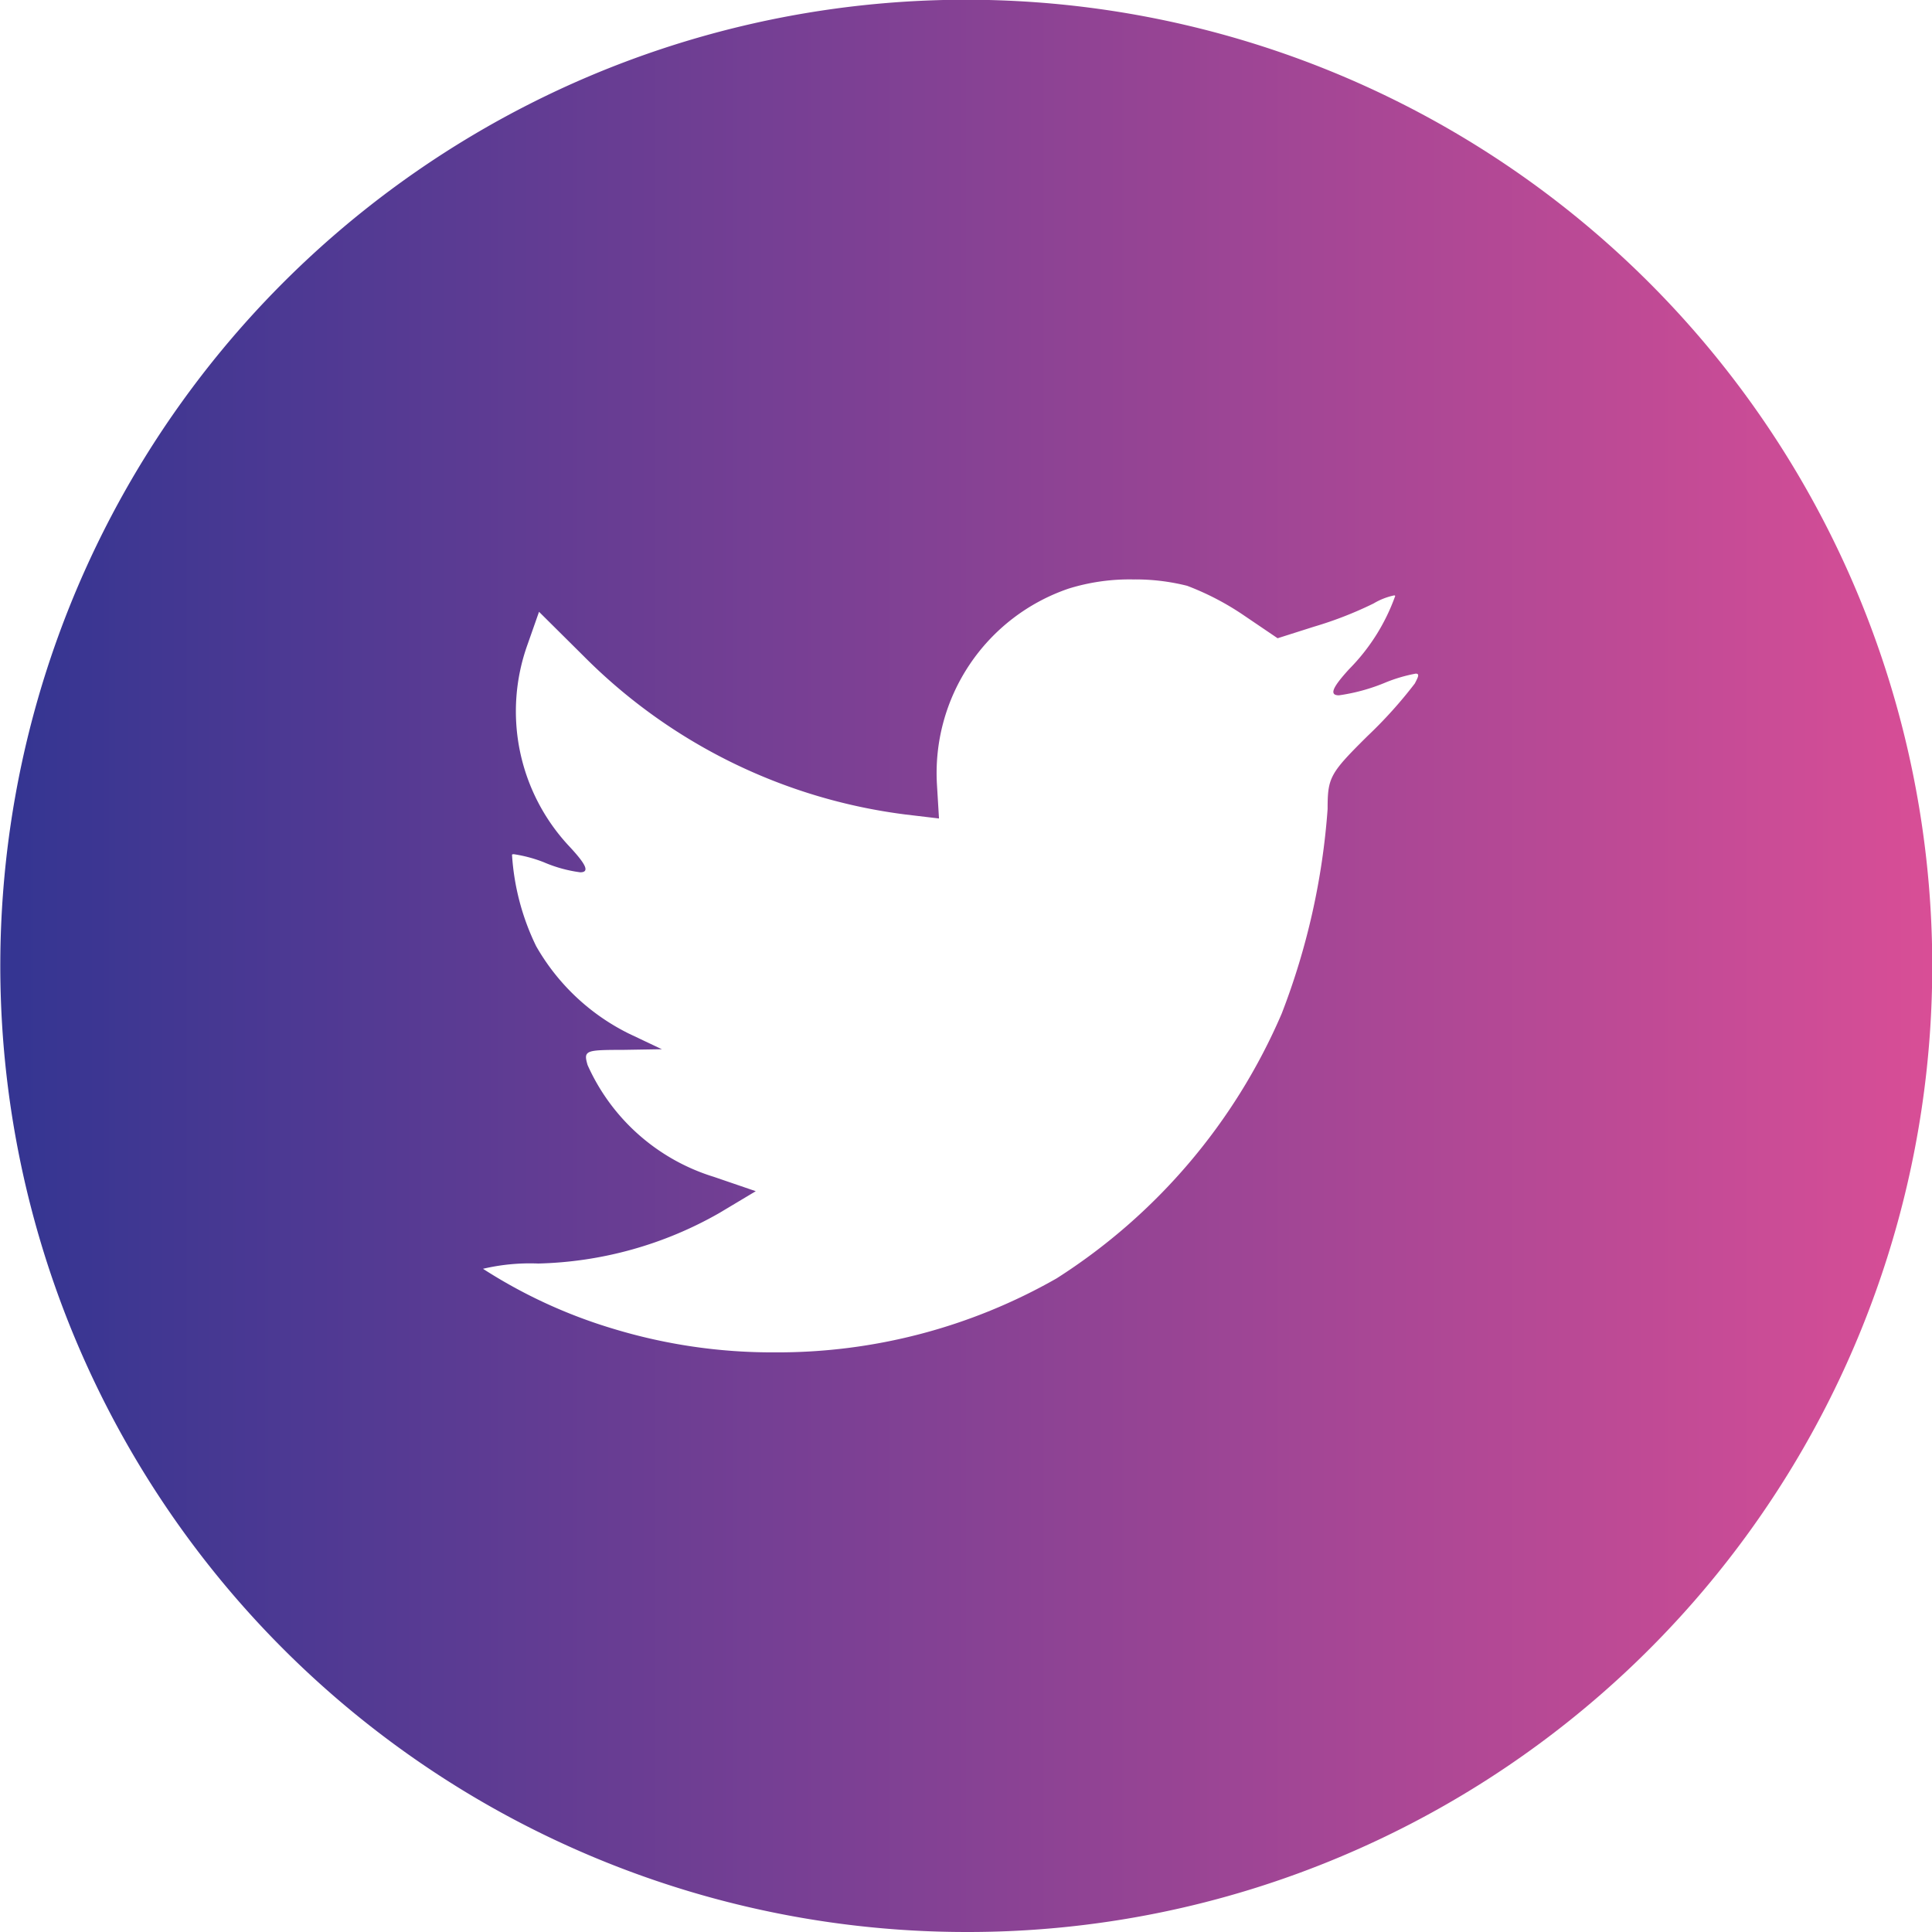 <svg id="Twitter_black" xmlns="http://www.w3.org/2000/svg" xmlns:xlink="http://www.w3.org/1999/xlink" width="48" height="48" viewBox="0 0 48 48">
  <defs>
    <linearGradient id="linear-gradient" y1="0.5" x2="1" y2="0.5" gradientUnits="objectBoundingBox">
      <stop offset="0" stop-color="#333592"/>
      <stop offset="1" stop-color="#d94e96"/>
    </linearGradient>
  </defs>
  <path id="Combined-Shape" d="M24,48A24.006,24.006,0,0,1,14.658,1.886,24.006,24.006,0,0,1,33.342,46.114,23.849,23.849,0,0,1,24,48ZM12.769,21.223c-.026,0-.042,0-.048.014a6.038,6.038,0,0,0,.6,2.271,5.413,5.413,0,0,0,2.3,2.17l.823.39-.974.016c-.6,0-.82.008-.887.1-.043.056-.022.146.015.276a5.067,5.067,0,0,0,3.139,2.779l1.04.356-.906.542a9.518,9.518,0,0,1-4.5,1.255A5.087,5.087,0,0,0,12,31.523a12.669,12.669,0,0,0,3.24,1.491,13.573,13.573,0,0,0,4,.585,13.986,13.986,0,0,0,7.013-1.839,14.665,14.665,0,0,0,5.59-6.576A17.561,17.561,0,0,0,32.984,20.1c0-.785.056-.886.991-1.813a11.068,11.068,0,0,0,1.175-1.305c.062-.119.1-.193.078-.226-.008-.014-.026-.02-.055-.02a3.818,3.818,0,0,0-.729.212,4.716,4.716,0,0,1-1.177.327c-.075,0-.119-.017-.134-.053-.036-.083.083-.266.388-.6a4.95,4.95,0,0,0,1.142-1.814c0-.01-.009-.015-.028-.015a1.666,1.666,0,0,0-.509.2,9.381,9.381,0,0,1-1.478.576l-.906.288L30.92,15.3a6.782,6.782,0,0,0-1.426-.746,5.239,5.239,0,0,0-1.342-.158,5.091,5.091,0,0,0-1.6.227,4.841,4.841,0,0,0-3.273,4.881l.05.831-.84-.1A13.691,13.691,0,0,1,14.5,16.3l-1.108-1.1-.286.814a4.905,4.905,0,0,0,1.041,5.017c.3.322.429.51.393.591-.014.033-.055.05-.124.05a3.4,3.4,0,0,1-.908-.251A3.412,3.412,0,0,0,12.769,21.223Z" fill="url(#linear-gradient)"/>
</svg>
